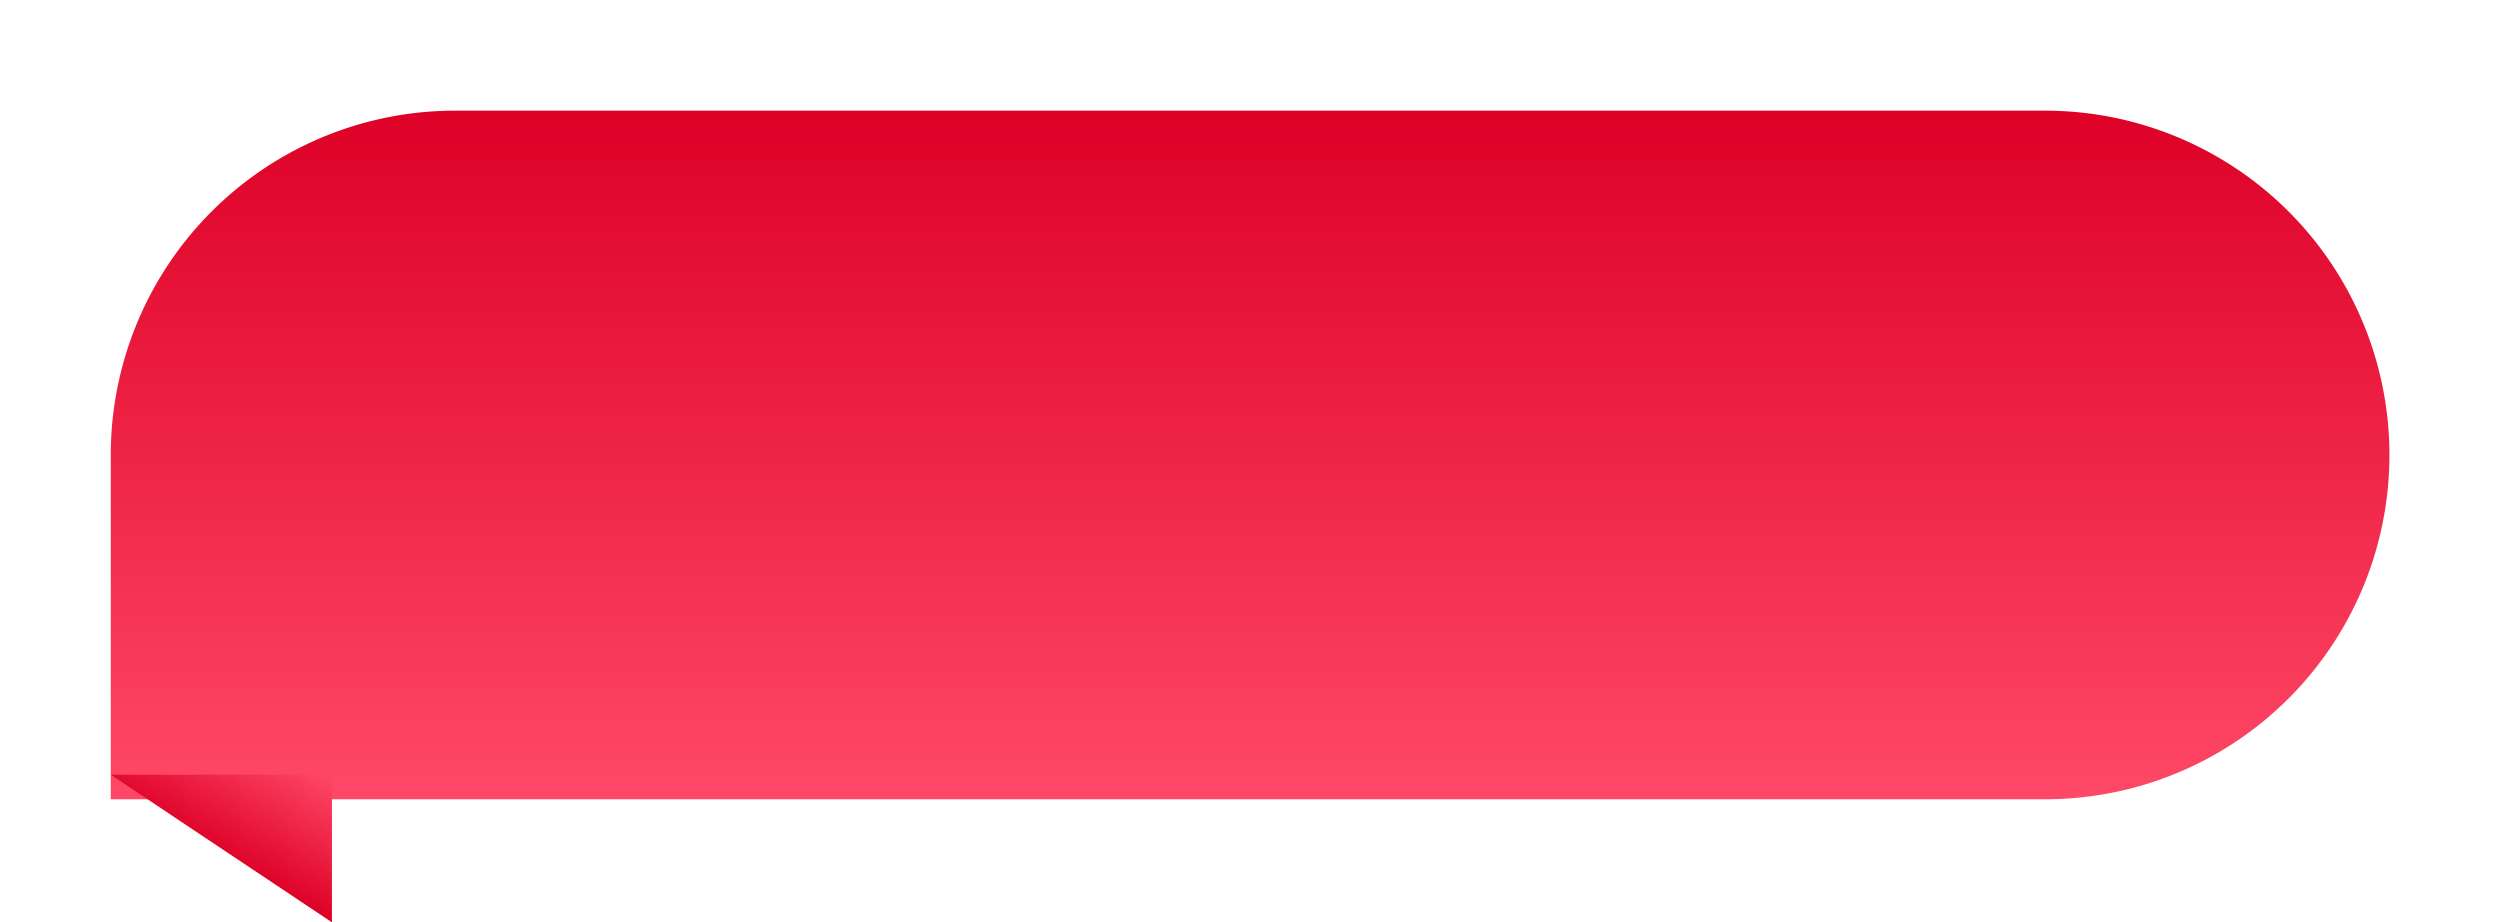 <svg xmlns="http://www.w3.org/2000/svg" xmlns:xlink="http://www.w3.org/1999/xlink" width="101.654" height="37.5" viewBox="0 0 101.654 37.5">
  <defs>
    <linearGradient id="linear-gradient" x1="0.5" y1="1" x2="0.5" gradientUnits="objectBoundingBox">
      <stop offset="0" stop-color="#ff4867"/>
      <stop offset="1" stop-color="#dd0126"/>
      <stop offset="1" stop-color="#ff002b"/>
    </linearGradient>
    <filter id="Rectangle_1734" x="0" y="0" width="101.654" height="37" filterUnits="userSpaceOnUse">
      <feOffset dy="1" input="SourceAlpha"/>
      <feGaussianBlur stdDeviation="1.5" result="blur"/>
      <feFlood flood-opacity="0.161"/>
      <feComposite operator="in" in2="blur"/>
      <feComposite in="SourceGraphic"/>
    </filter>
    <linearGradient id="linear-gradient-2" y1="0" y2="1" xlink:href="#linear-gradient"/>
  </defs>
  <g id="Group_35815" data-name="Group 35815" transform="translate(4.154 3.5)">
    <g transform="matrix(1, 0, 0, 1, -4.15, -3.5)" filter="url(#Rectangle_1734)">
      <path id="Rectangle_1734-2" data-name="Rectangle 1734" d="M14,0H78.654a14,14,0,0,1,14,14v0a14,14,0,0,1-14,14H0a0,0,0,0,1,0,0V14A14,14,0,0,1,14,0Z" transform="translate(4.5 3.5)" fill="url(#linear-gradient)"/>
    </g>
    <path id="Path_5673" data-name="Path 5673" d="M7.791,0l3,5.2L0,4.5Z" transform="translate(2.598 24.104) rotate(30)" fill="url(#linear-gradient-2)"/>
  </g>
</svg>
